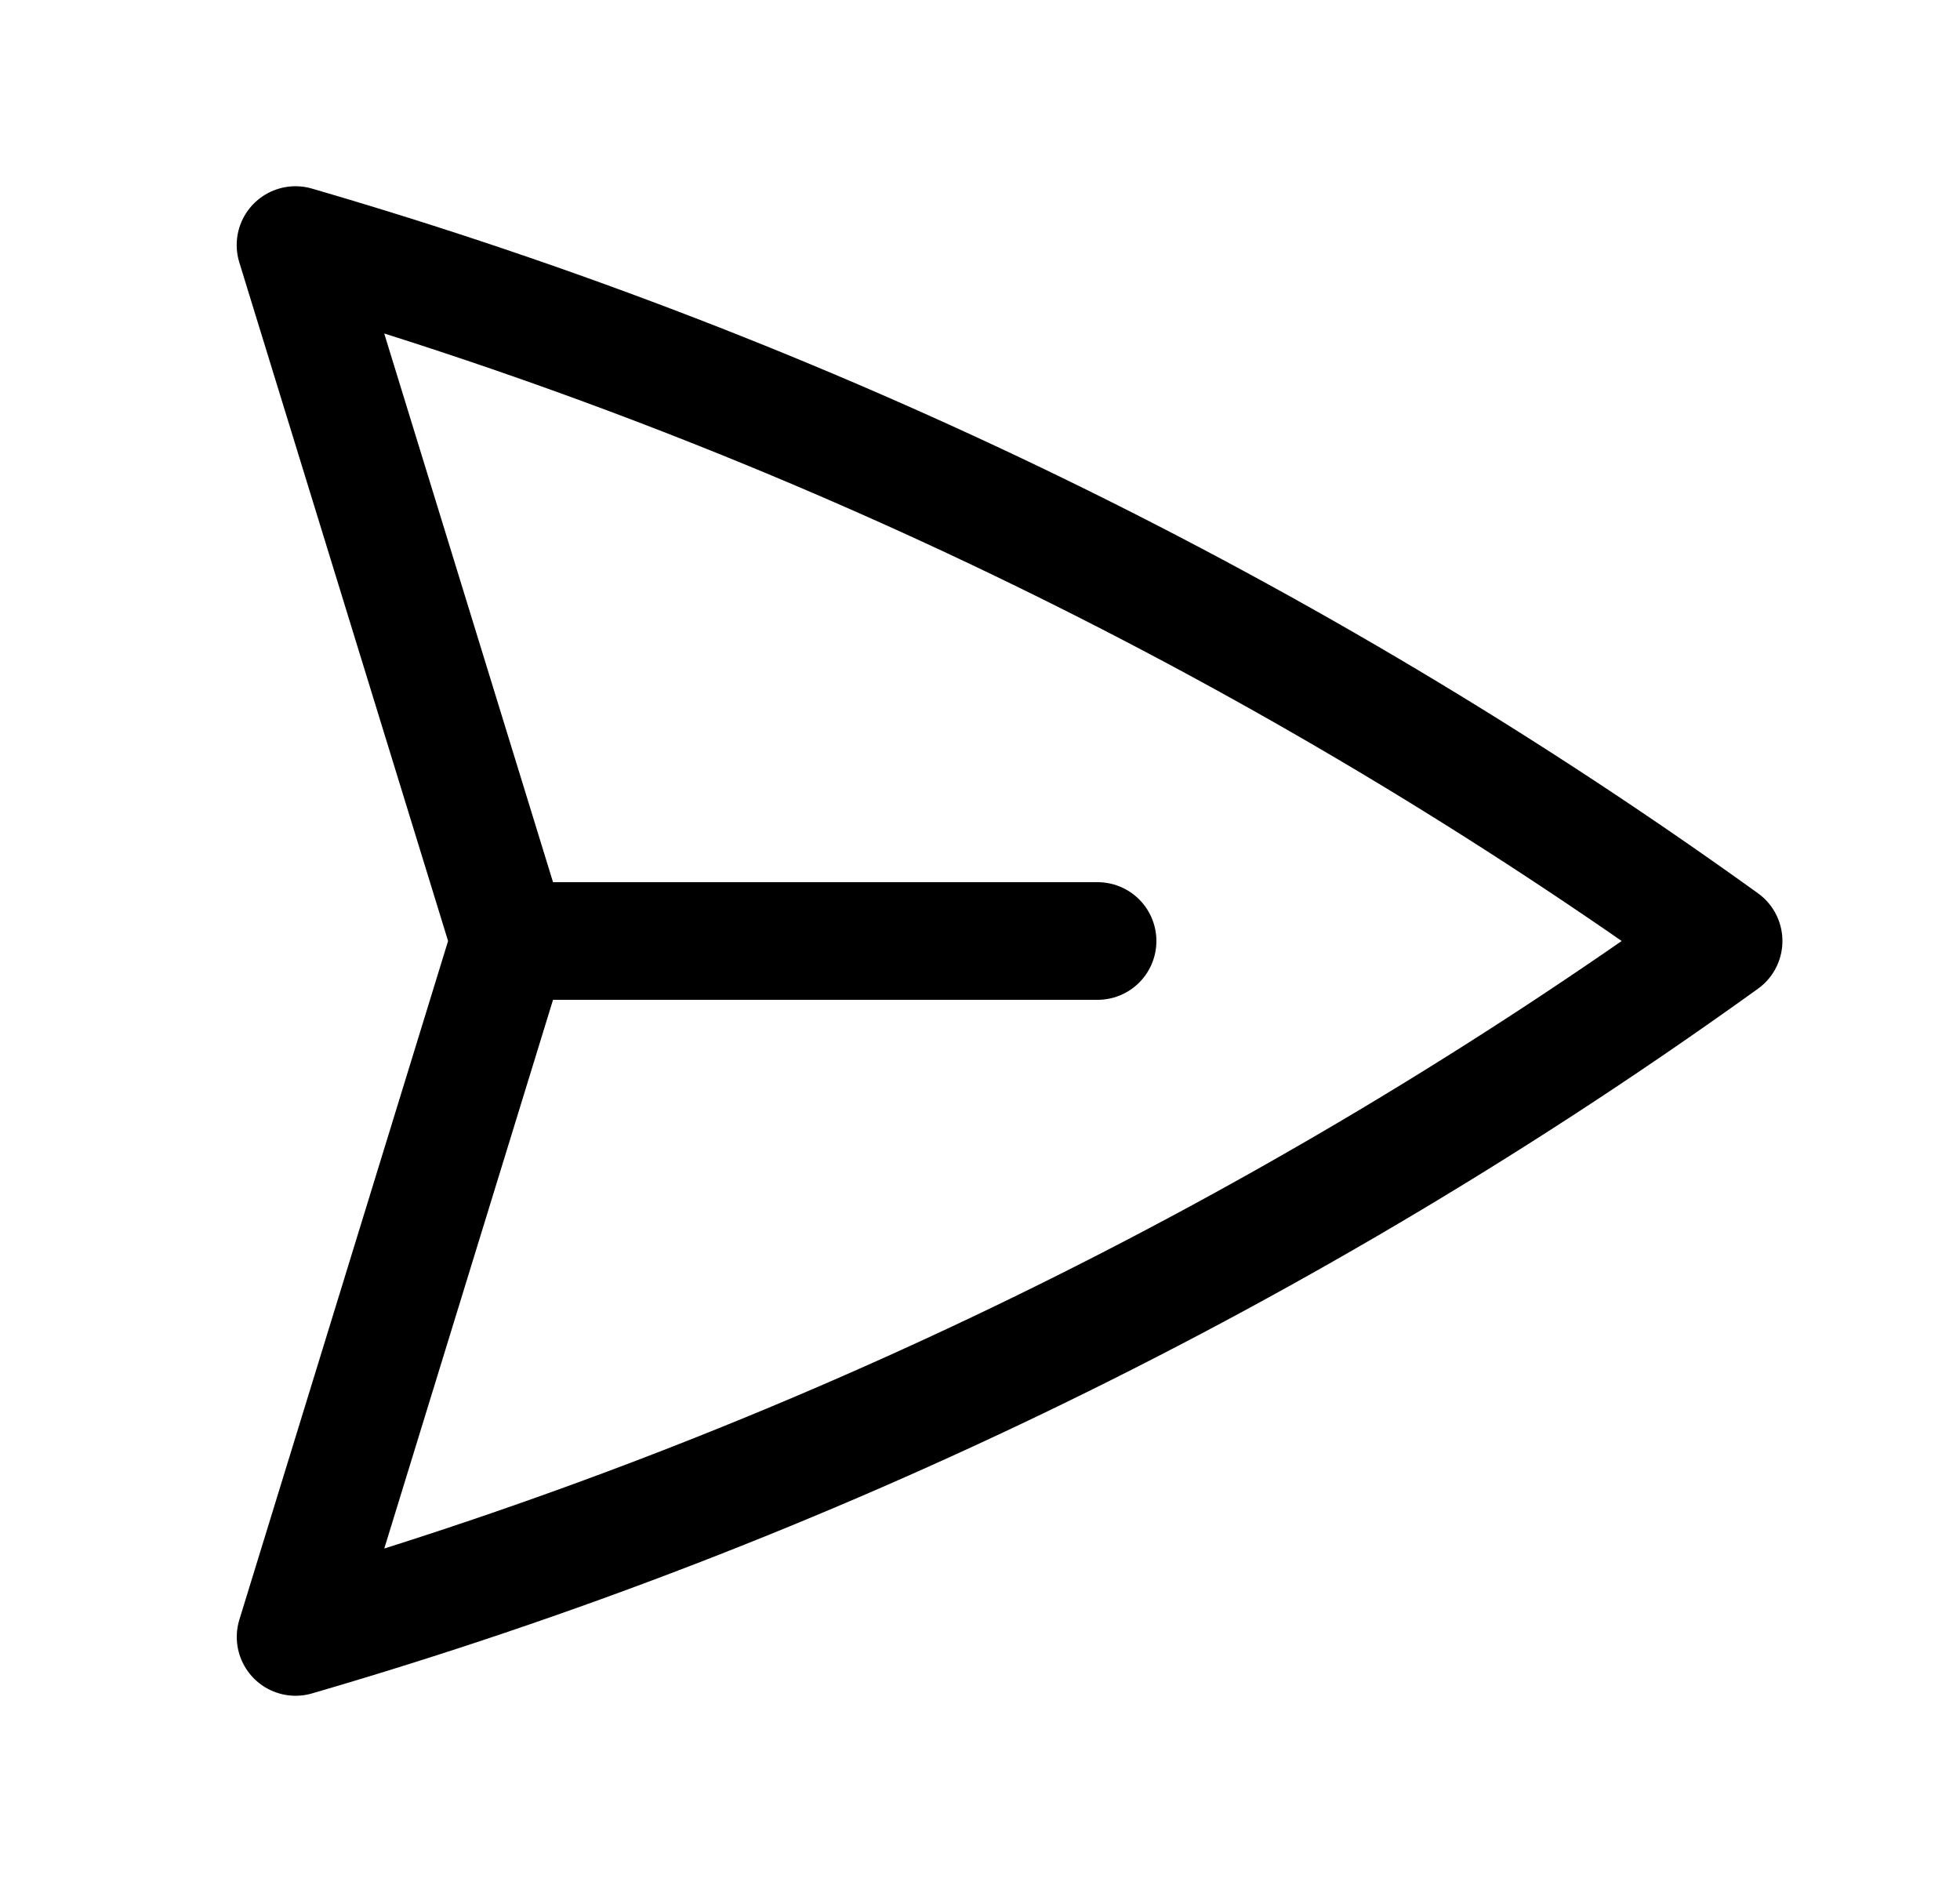 <svg width="25" height="24" viewBox="0 0 25 24" fill="none" xmlns="http://www.w3.org/2000/svg">
    <g>
        <path d="M6.5 12L3.769 3.125C10.302 5.025 16.462 8.026 21.985 12C16.463 15.973 10.303 18.975 3.77 20.875L6.5 12ZM6.5 12H14"
              stroke="black" stroke-width="1.5" stroke-linecap="round" stroke-linejoin="round"/>
    </g>
</svg>
